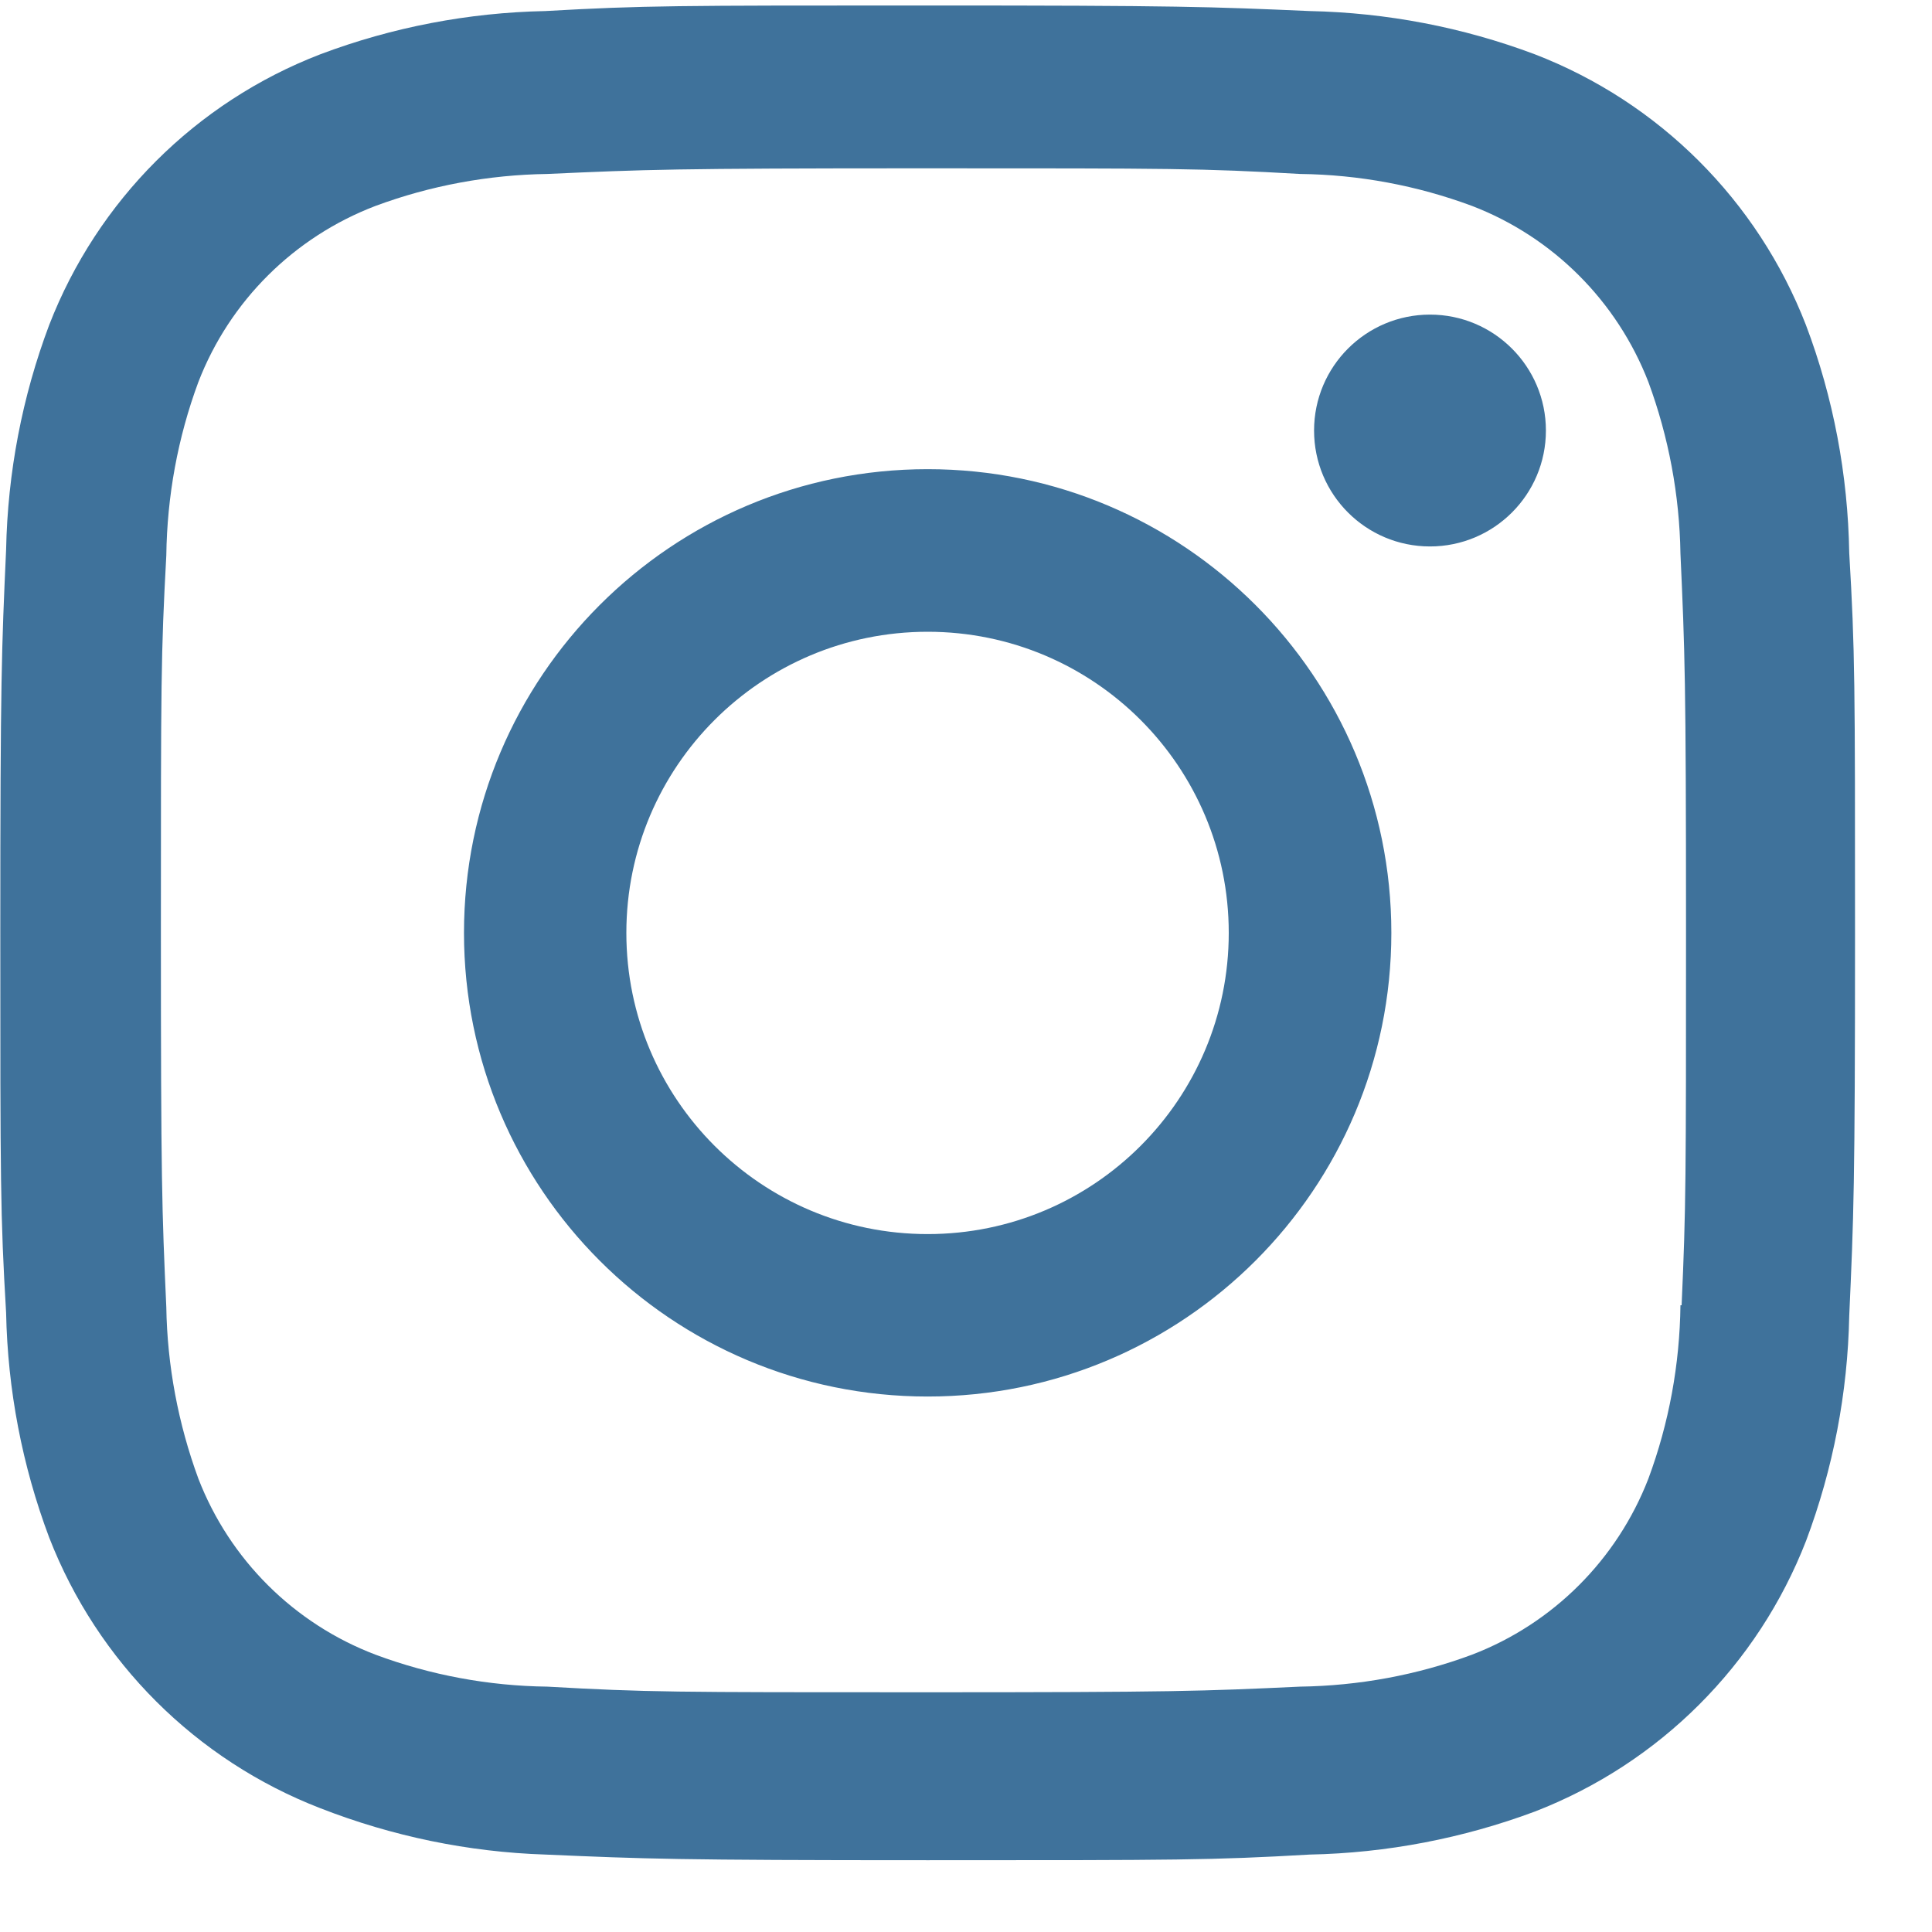 <svg width="25" height="25" viewBox="0 0 25 25" fill="none" xmlns="http://www.w3.org/2000/svg">
<path fill-rule="evenodd" clip-rule="evenodd" d="M23.368 4.204C22.743 2.596 21.47 1.323 19.859 0.702C18.927 0.352 17.943 0.164 16.946 0.143C15.662 0.087 15.256 0.071 12.001 0.071C8.747 0.071 8.33 0.071 7.057 0.143C6.063 0.163 5.078 0.351 4.146 0.702C2.533 1.323 1.261 2.596 0.637 4.204C0.286 5.136 0.099 6.118 0.079 7.113C0.021 8.393 0.004 8.799 0.004 12.05C0.004 15.3 0.004 15.713 0.079 16.987C0.099 17.982 0.286 18.964 0.637 19.897C1.262 21.504 2.535 22.776 4.147 23.399C5.075 23.761 6.06 23.966 7.059 23.998C8.343 24.054 8.749 24.071 12.004 24.071C15.258 24.071 15.676 24.071 16.948 23.998C17.944 23.978 18.929 23.789 19.862 23.441C21.473 22.817 22.746 21.546 23.371 19.937C23.721 19.005 23.909 18.023 23.929 17.028C23.987 15.748 24.004 15.342 24.004 12.091C24.004 8.84 24.004 8.428 23.929 7.154C23.912 6.146 23.725 5.146 23.368 4.204ZM21.745 16.888C21.736 17.655 21.597 18.415 21.33 19.134C20.924 20.182 20.096 21.009 19.049 21.411C18.336 21.676 17.584 21.814 16.823 21.825C15.557 21.884 15.2 21.898 11.953 21.898C8.704 21.898 8.372 21.898 7.082 21.825C6.324 21.816 5.569 21.676 4.858 21.411C3.806 21.011 2.973 20.183 2.567 19.134C2.306 18.424 2.164 17.672 2.152 16.914C2.095 15.649 2.082 15.293 2.082 12.051C2.082 8.808 2.082 8.477 2.152 7.188C2.162 6.421 2.3 5.663 2.567 4.943C2.973 3.893 3.806 3.067 4.858 2.665C5.569 2.401 6.324 2.262 7.082 2.251C8.35 2.194 8.705 2.178 11.953 2.178C15.201 2.178 15.534 2.178 16.823 2.251C17.584 2.26 18.336 2.4 19.049 2.665C20.096 3.068 20.924 3.896 21.33 4.943C21.592 5.653 21.733 6.405 21.745 7.164C21.802 8.429 21.817 8.785 21.817 12.027C21.817 15.269 21.817 15.617 21.76 16.89H21.745V16.888ZM20.004 5.571C20.004 6.4 19.332 7.071 18.504 7.071C17.675 7.071 17.004 6.4 17.004 5.571C17.004 4.743 17.675 4.071 18.504 4.071C19.332 4.071 20.004 4.743 20.004 5.571ZM6.004 12.071C6.004 8.758 8.689 6.071 12.004 6.071C15.316 6.071 18.004 8.758 18.004 12.071C18.004 15.385 15.316 18.071 12.004 18.071C8.689 18.071 6.004 15.385 6.004 12.071ZM8.105 12.072C8.105 14.224 9.851 15.969 12.004 15.969C14.157 15.969 15.9 14.224 15.9 12.072C15.9 9.919 14.157 8.175 12.004 8.175C9.851 8.175 8.105 9.919 8.105 12.072Z" fill="#3F729B"/>
</svg>
